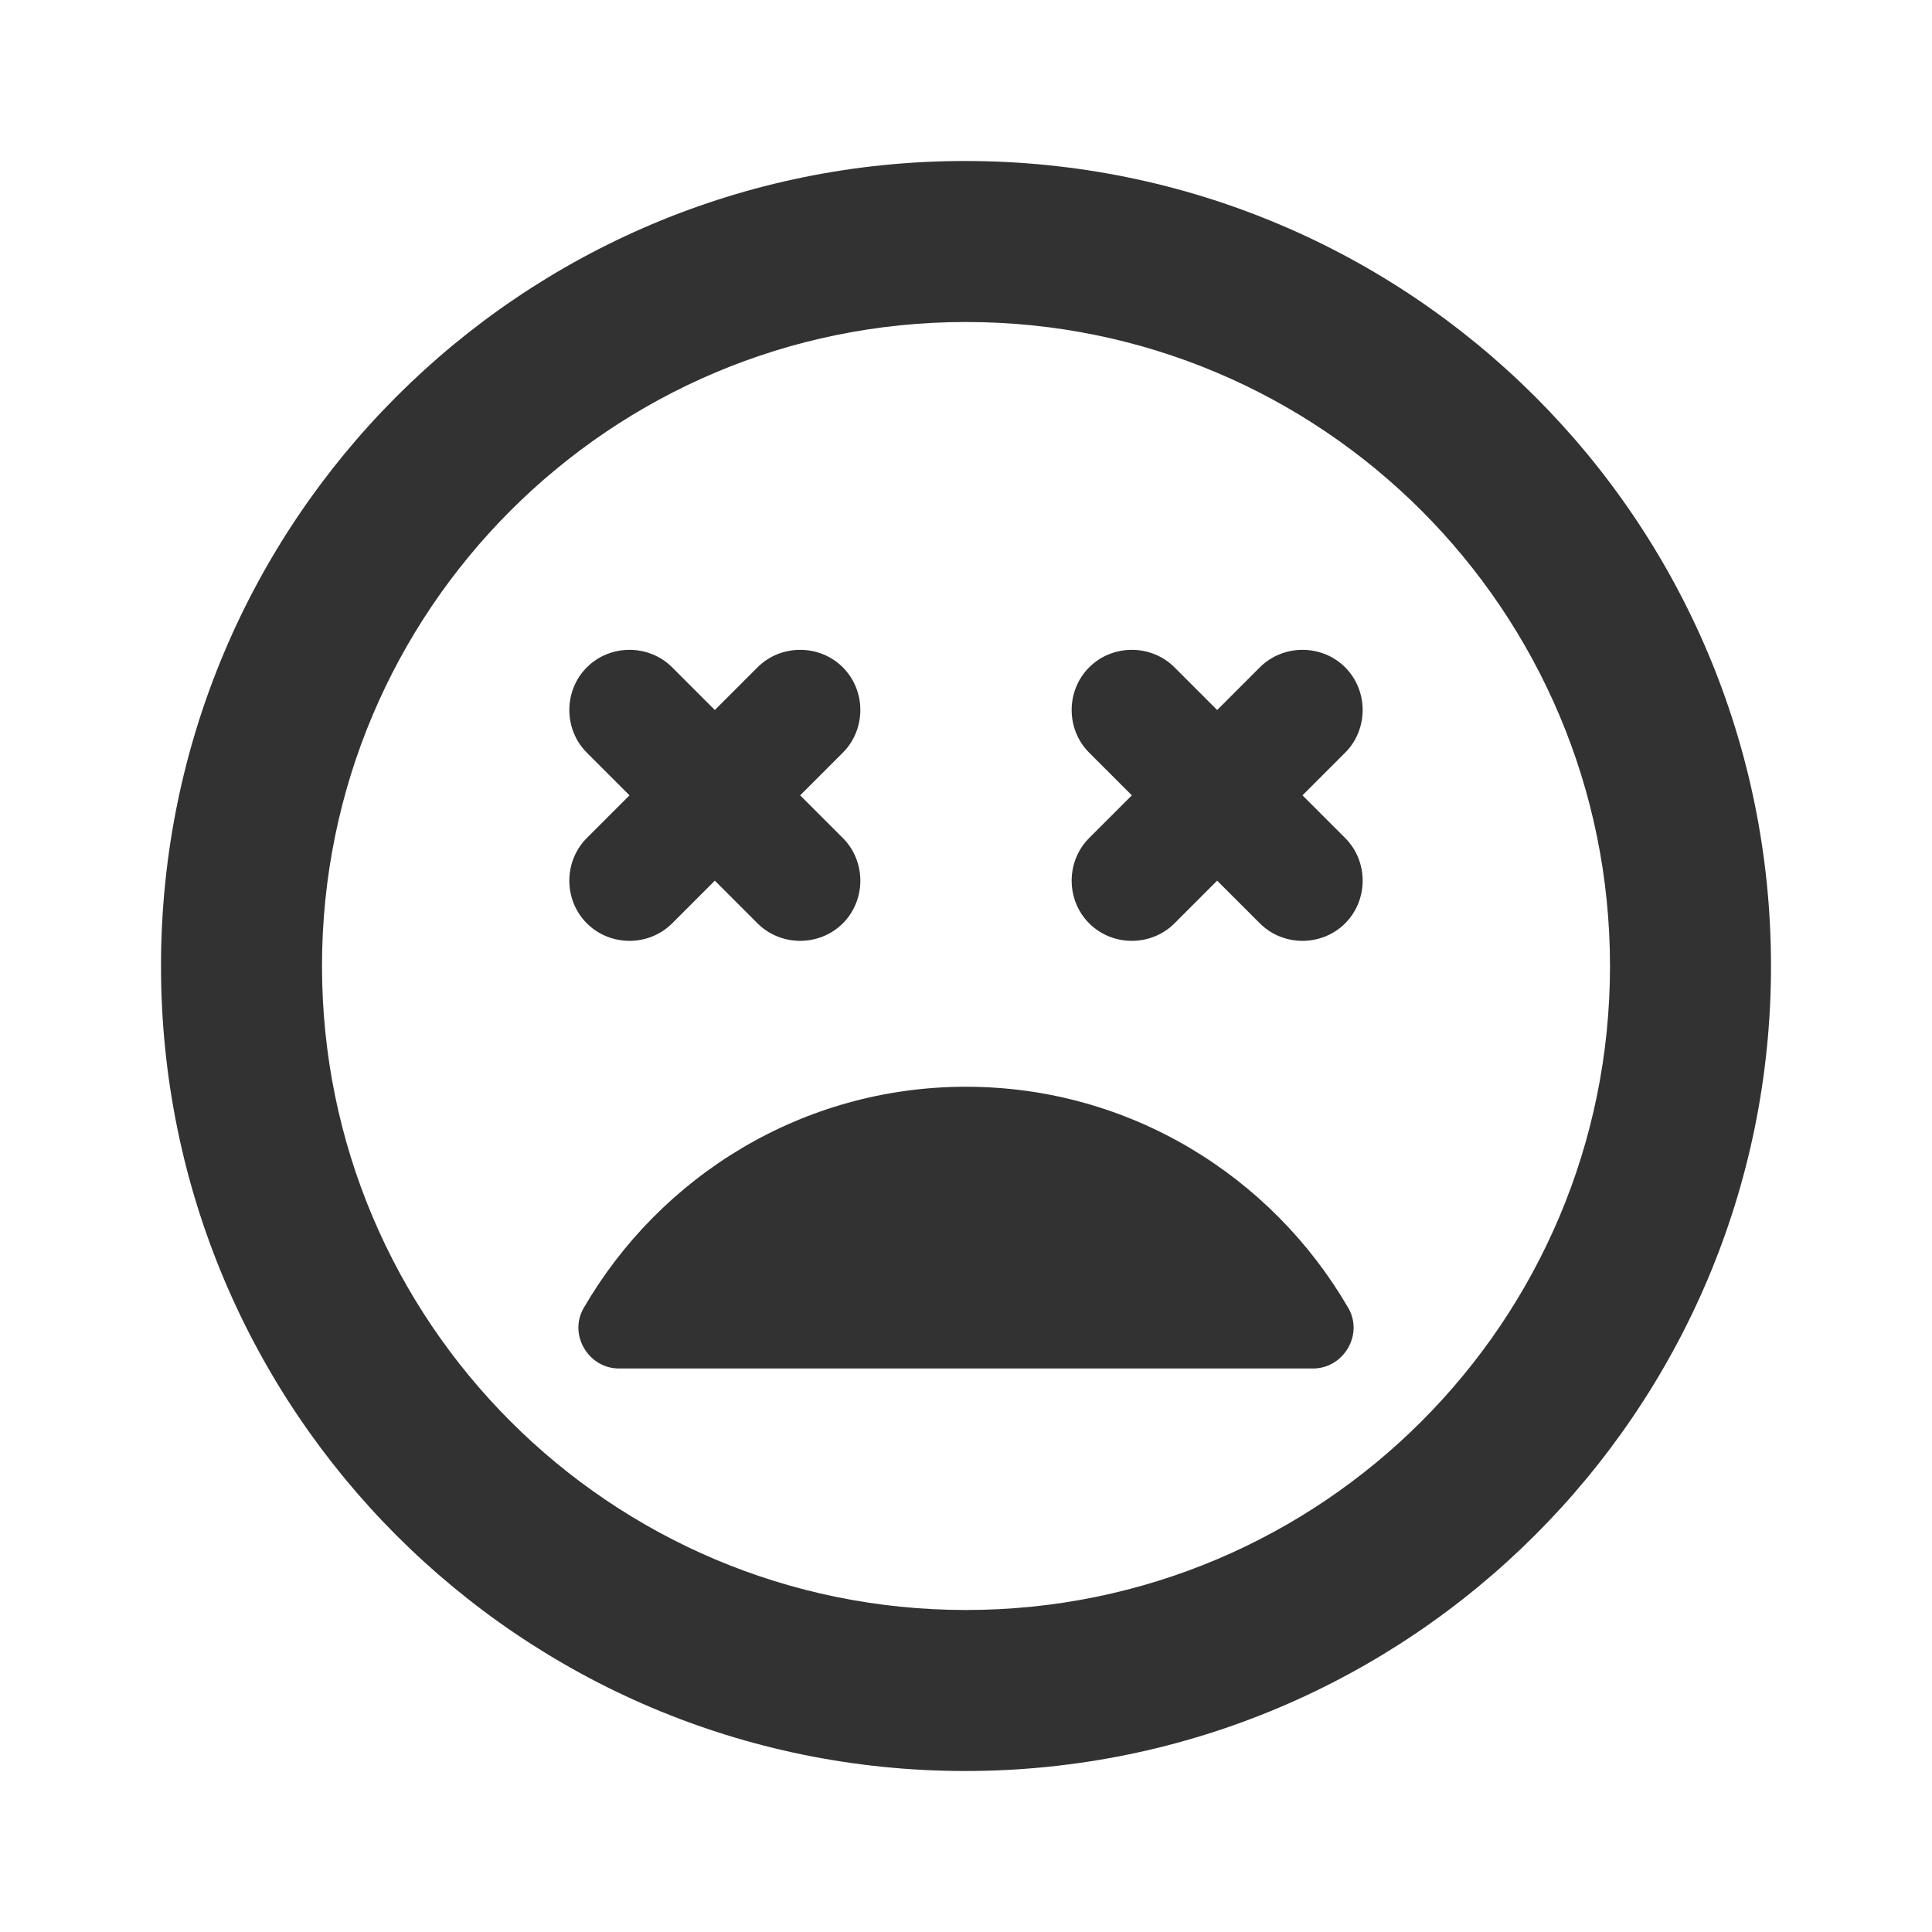<svg width="24" height="24" viewBox="0 0 24 24" fill="none" xmlns="http://www.w3.org/2000/svg">
<g clip-path="url(#clip0_17_18285)">
<path d="M12 13.5C9.97 13.5 8.2 14.61 7.25 16.25C7.06 16.58 7.31 17 7.69 17H16.31C16.69 17 16.94 16.58 16.75 16.25C15.8 14.61 14.03 13.5 12 13.5ZM8.35 11.47L8.88 10.94L9.41 11.47C9.7 11.76 10.18 11.76 10.47 11.47C10.76 11.18 10.76 10.7 10.47 10.41L9.94 9.88L10.47 9.35C10.76 9.06 10.76 8.58 10.47 8.29C10.18 8 9.7 8 9.41 8.29L8.88 8.82L8.35 8.29C8.06 8 7.58 8 7.29 8.29C7 8.58 7 9.06 7.29 9.35L7.82 9.88L7.29 10.41C7 10.7 7 11.18 7.29 11.47C7.58 11.76 8.06 11.76 8.35 11.47ZM11.99 2C6.47 2 2 6.47 2 12C2 17.53 6.47 22 11.99 22C17.51 22 22 17.53 22 12C22 6.47 17.52 2 11.99 2ZM12 20C7.58 20 4 16.42 4 12C4 7.58 7.58 4 12 4C16.42 4 20 7.58 20 12C20 16.42 16.42 20 12 20ZM15.65 8.29L15.12 8.82L14.59 8.29C14.3 8 13.82 8 13.53 8.29C13.24 8.58 13.24 9.06 13.53 9.35L14.06 9.88L13.53 10.41C13.24 10.7 13.24 11.18 13.53 11.47C13.82 11.76 14.3 11.76 14.59 11.47L15.12 10.94L15.65 11.47C15.94 11.76 16.42 11.76 16.71 11.47C17 11.18 17 10.7 16.71 10.41L16.18 9.88L16.71 9.35C17 9.06 17 8.58 16.71 8.29C16.42 8 15.94 8 15.65 8.29Z" fill="#323232"/>
</g>
<defs>
<clipPath id="clip0_17_18285">
<rect width="24" height="24" fill="white"/>
</clipPath>
</defs>
</svg>
